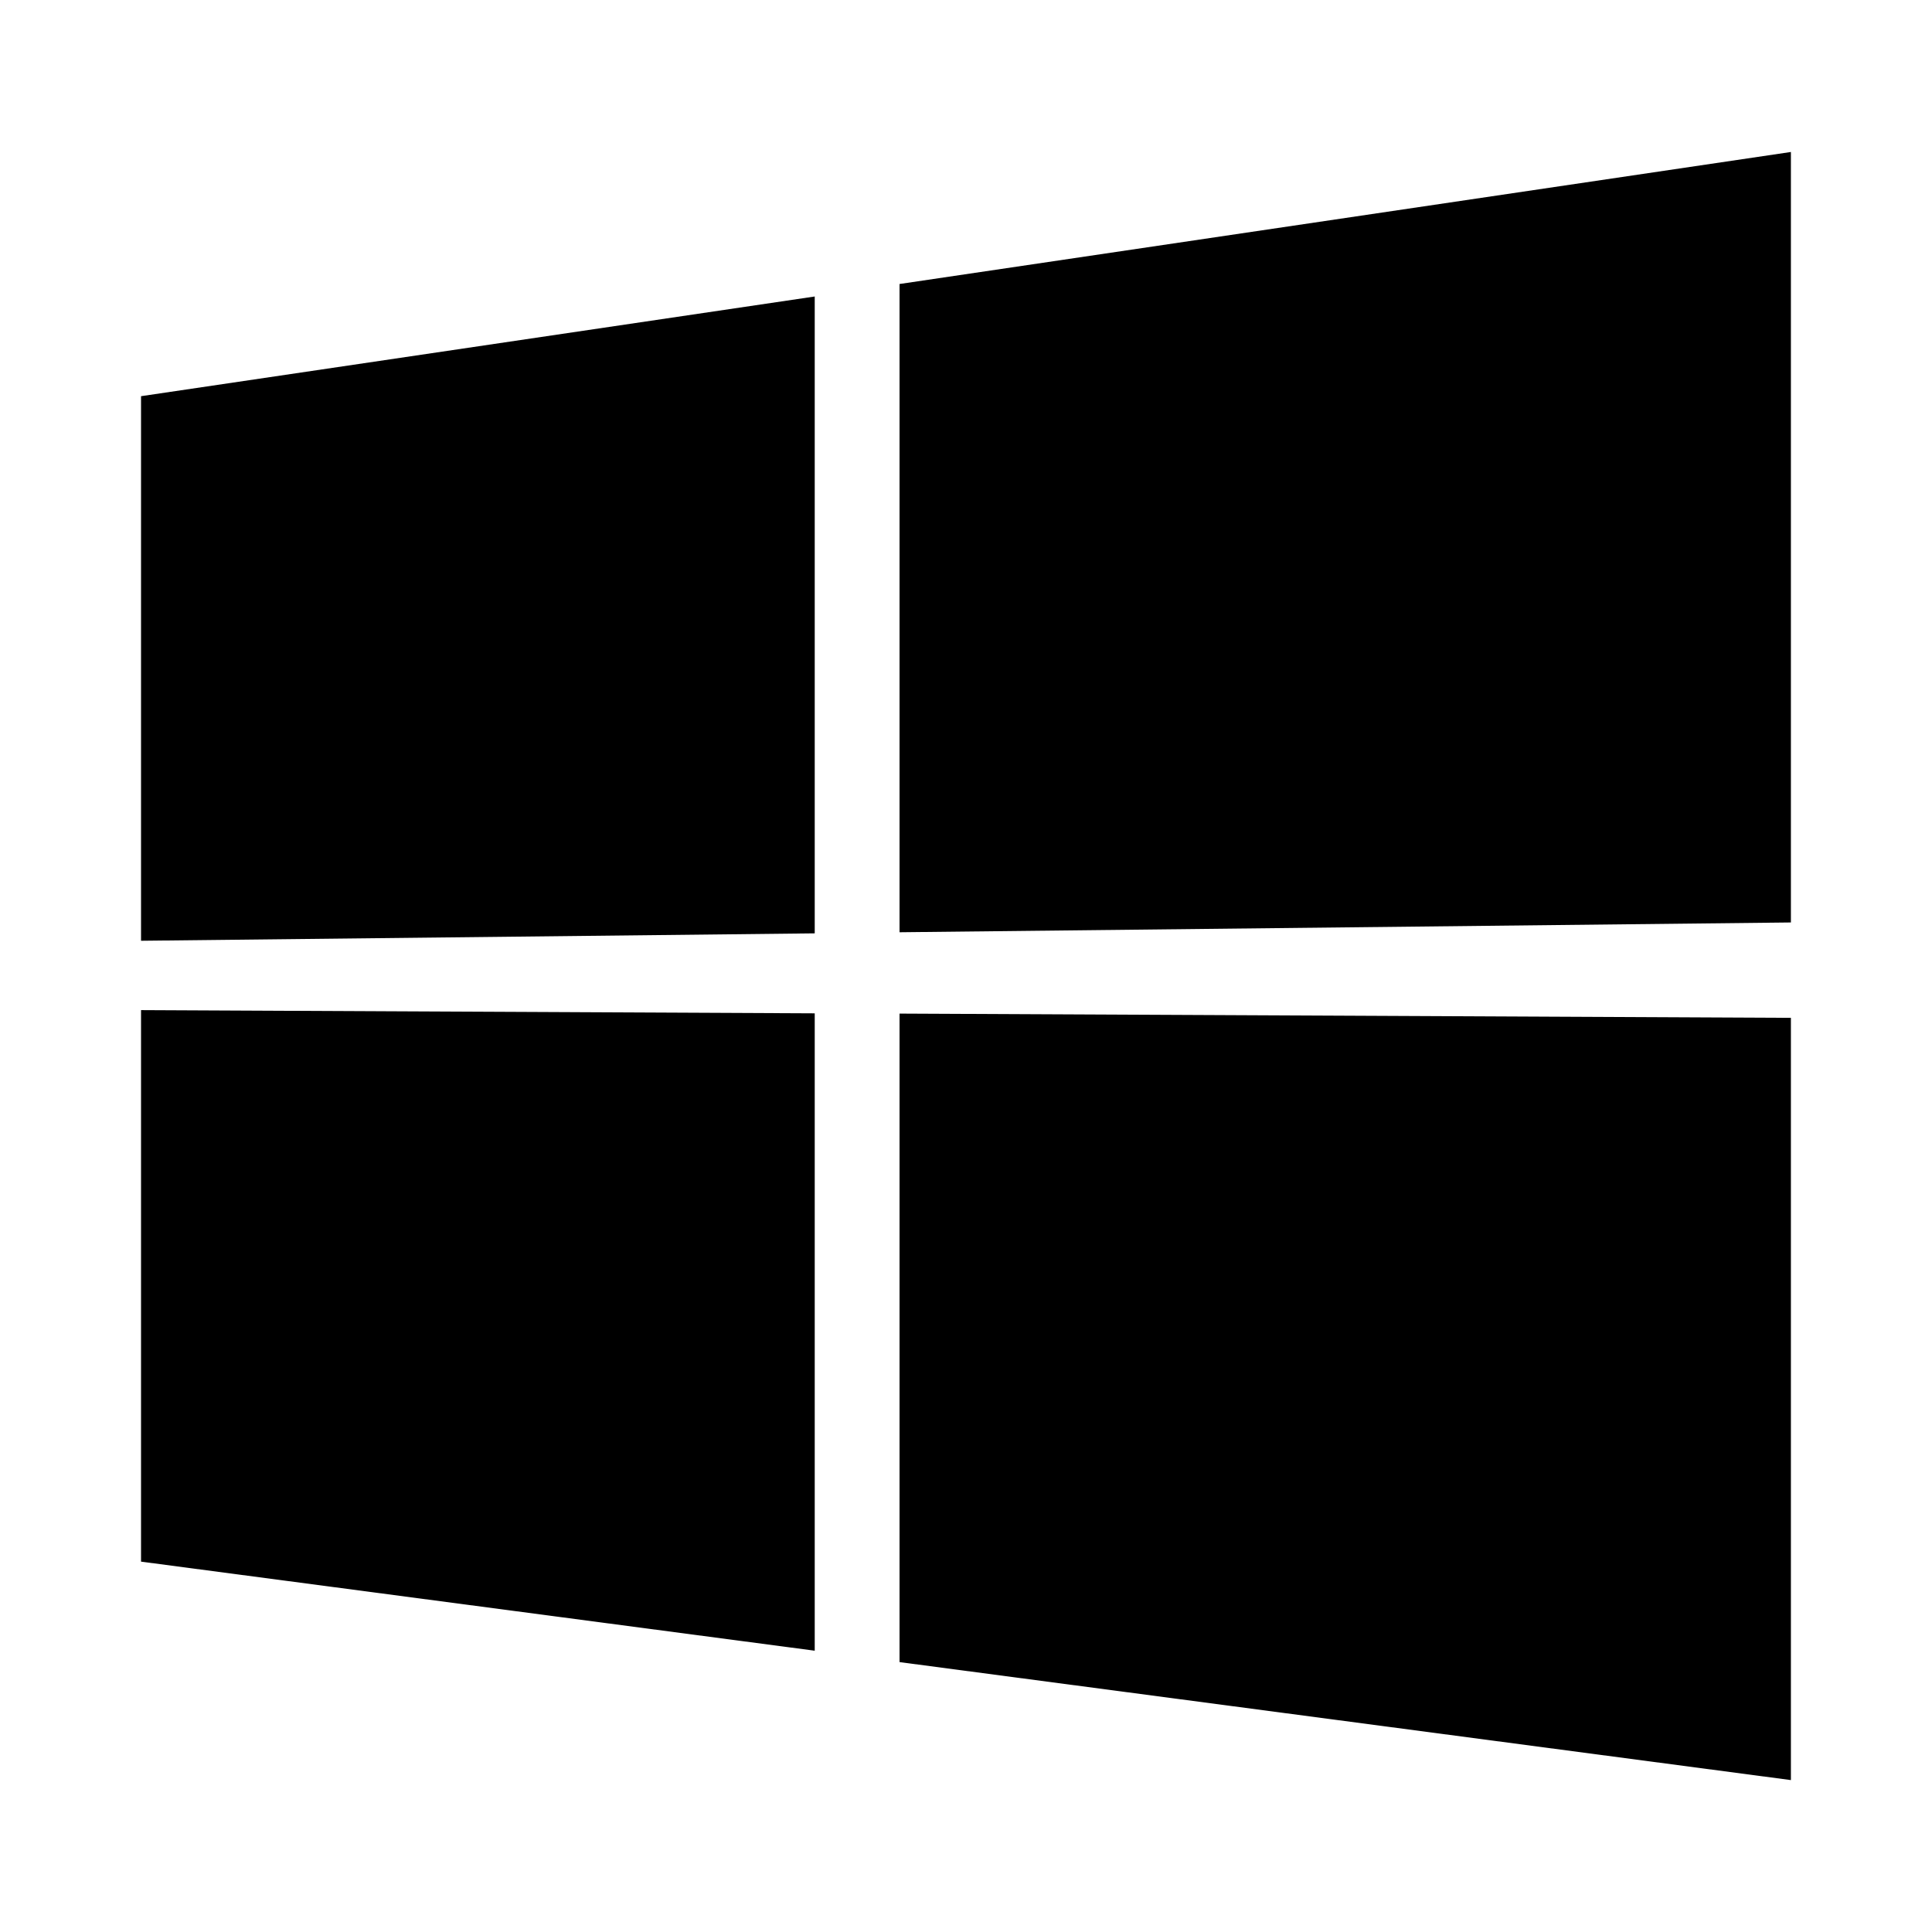 <?xml version="1.0" encoding="UTF-8" standalone="no"?>
<!-- Created with Inkscape (http://www.inkscape.org/) -->

<svg
   xmlns:dc="http://purl.org/dc/elements/1.1/"
   xmlns:cc="http://creativecommons.org/ns#"
   xmlns:rdf="http://www.w3.org/1999/02/22-rdf-syntax-ns#"
   xmlns:svg="http://www.w3.org/2000/svg"
   xmlns="http://www.w3.org/2000/svg"
   xmlns:sodipodi="http://sodipodi.sourceforge.net/DTD/sodipodi-0.dtd"
   xmlns:inkscape="http://www.inkscape.org/namespaces/inkscape"
   width="30"
   height="30"
   id="svg2"
   version="1.1"
   inkscape:version="0.48.2 r9819"
   sodipodi:docname="linux_icon.svg">
  <defs
     id="defs4" />
  <sodipodi:namedview
     id="base"
     pagecolor="#ffffff"
     bordercolor="#666666"
     borderopacity="1.0"
     inkscape:pageopacity="0.0"
     inkscape:pageshadow="2"
     inkscape:zoom="5.6568543"
     inkscape:cx="47.829698"
     inkscape:cy="38.239542"
     inkscape:document-units="px"
     inkscape:current-layer="layer2"
     showgrid="false"
     inkscape:window-width="1504"
     inkscape:window-height="1085"
     inkscape:window-x="116"
     inkscape:window-y="95"
     inkscape:window-maximized="0" />
  <g
     inkscape:groupmode="layer"
     id="layer2"
     inkscape:label="Layer"
     style="display:inline"
     transform="translate(0,-1022.362)">
    <path
       style="fill:#000000;fill-opacity:1;stroke:none"
       d="m 27.809,1024.722 -13.841,2.05 0,10.066 13.841,-0.152 0,-11.963 z m -15.158,2.244 -10.461,1.548 0,8.456 10.461,-0.115 0,-9.889 z m -10.461,11.082 0,8.563 10.461,1.383 0,-9.897 -10.461,-0.05 z m 11.778,0.053 0,10.07 13.841,1.832 0,-11.836 -13.841,-0.066 z"
       id="path3055"
       inkscape:connector-curvature="0" />
  </g>
</svg>
